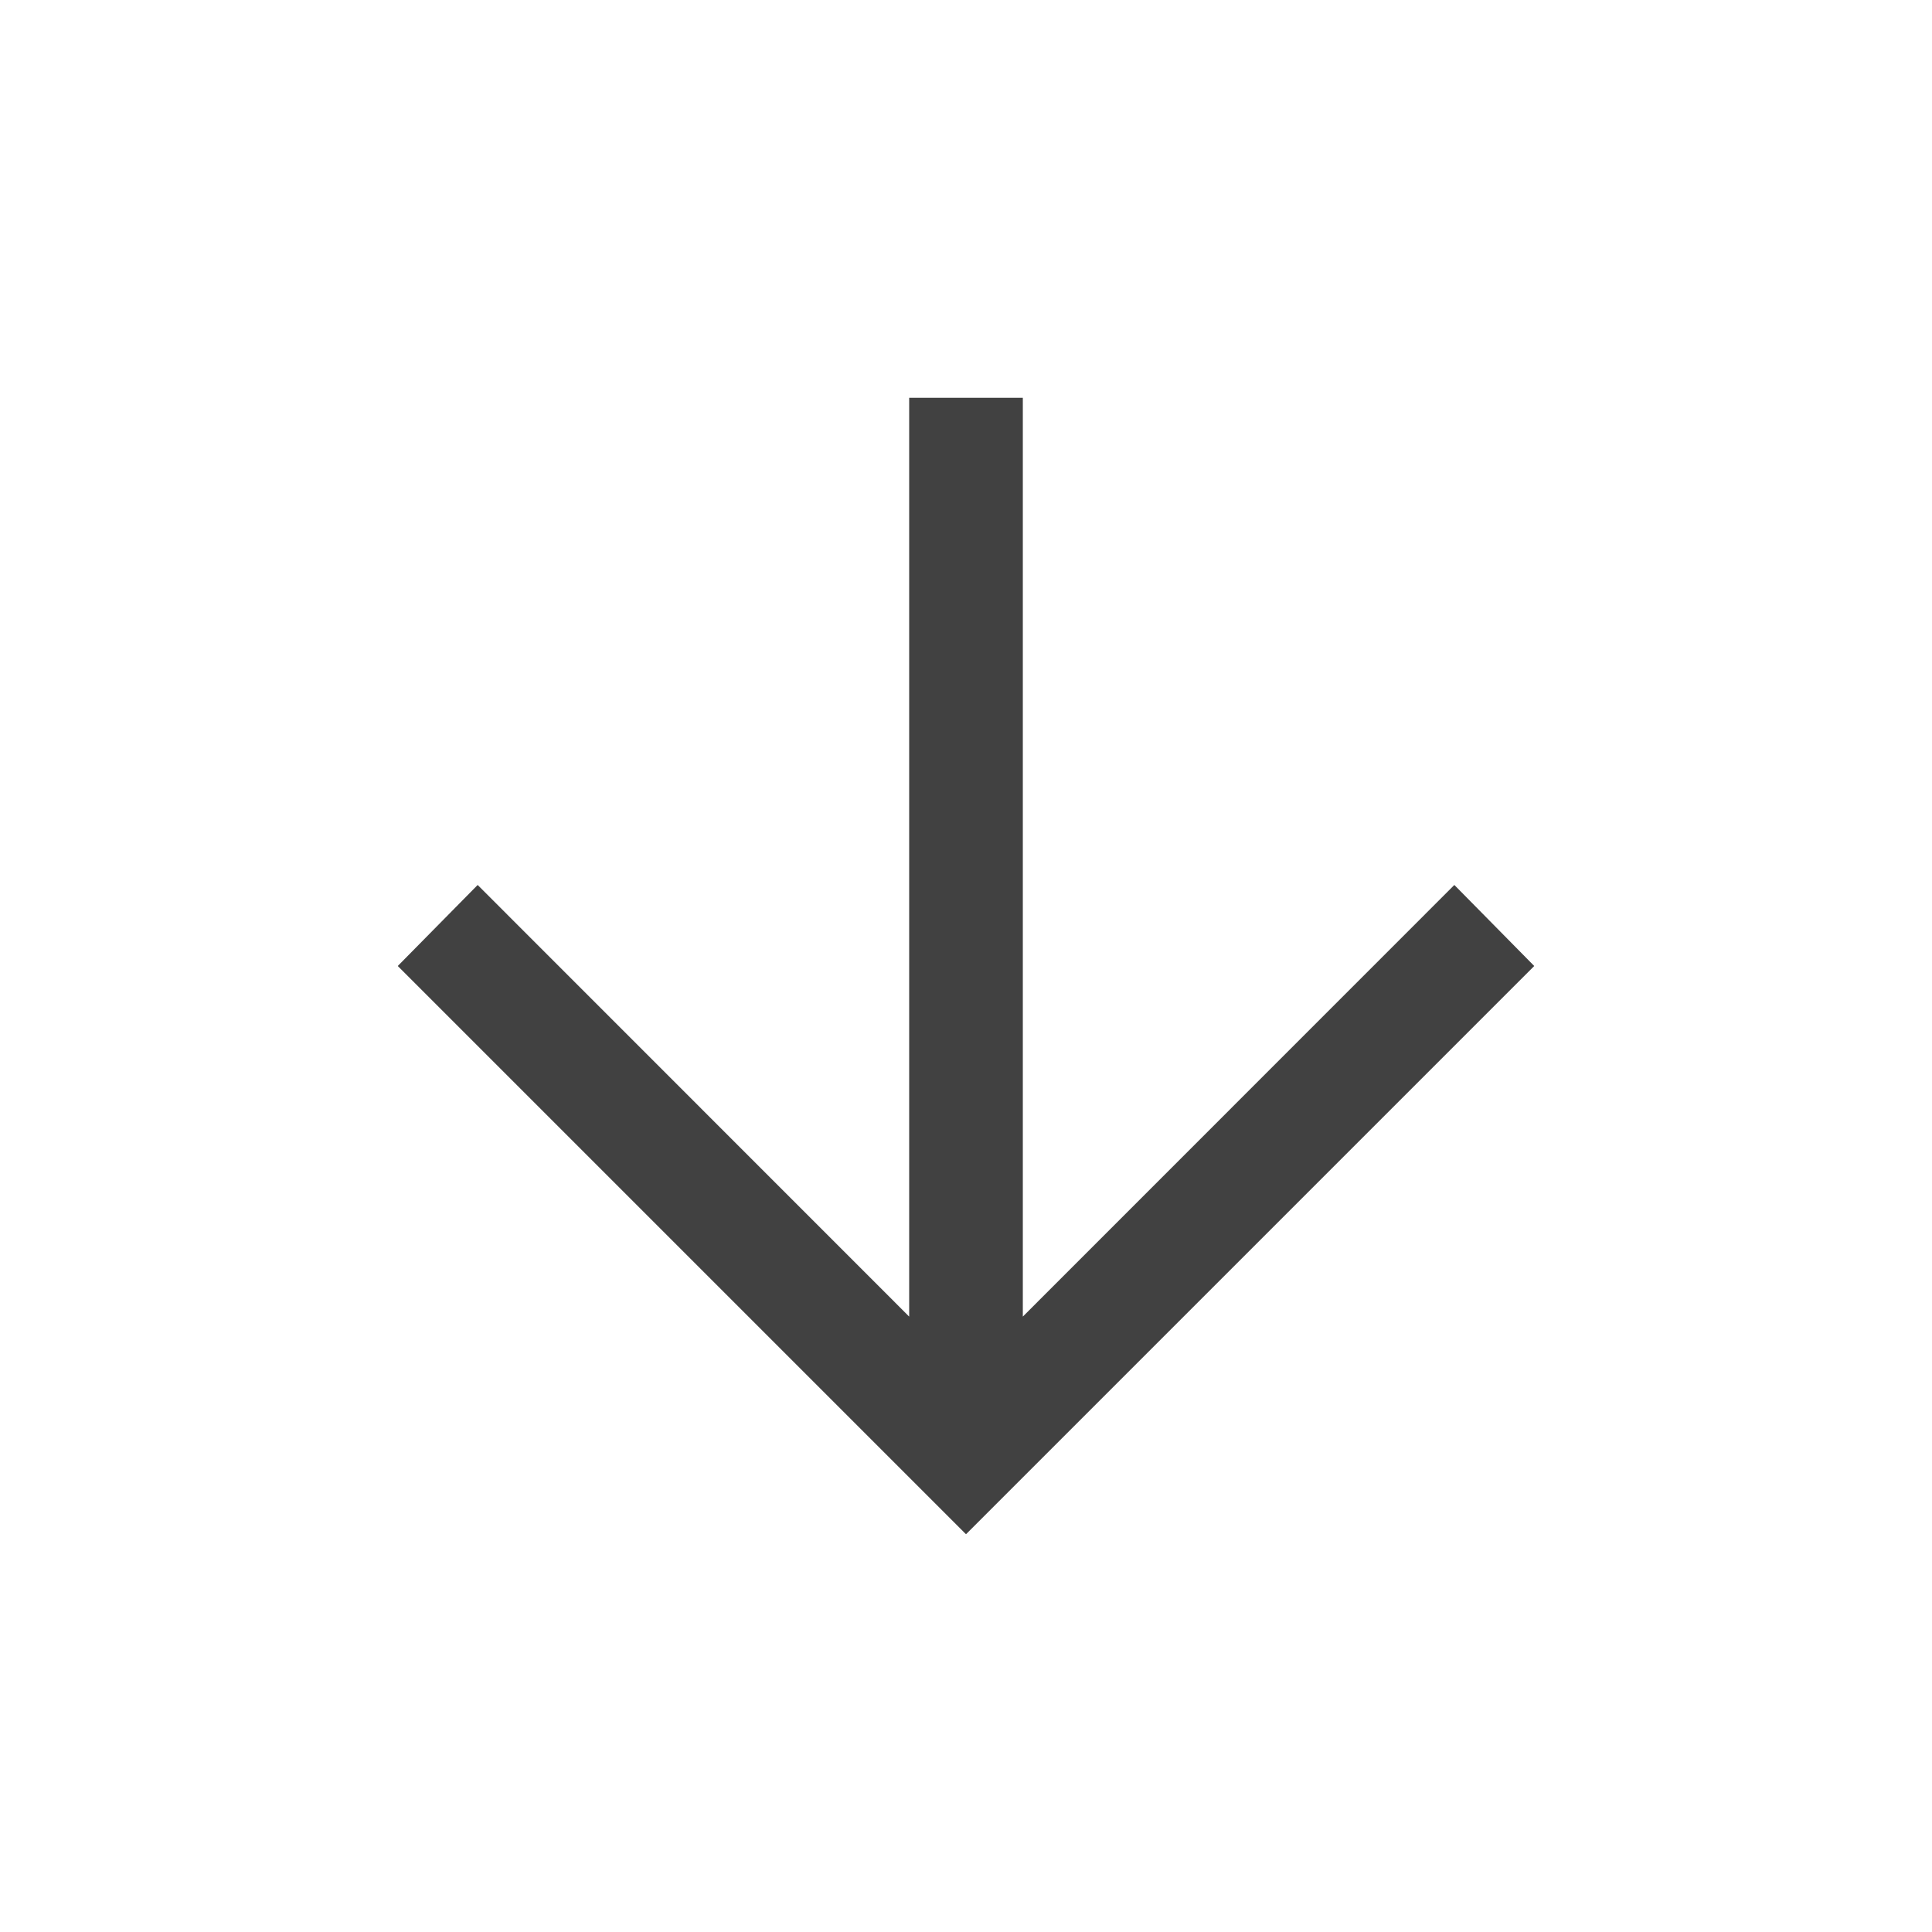 <svg width="17" height="17" viewBox="0 0 17 17" fill="none" xmlns="http://www.w3.org/2000/svg">
<path d="M8 3.5V11.585L4.203 7.787L3.5 8.5L8.5 13.5L13.5 8.5L12.797 7.787L9 11.585V3.5H8Z" fill="#414141"/>
</svg>
